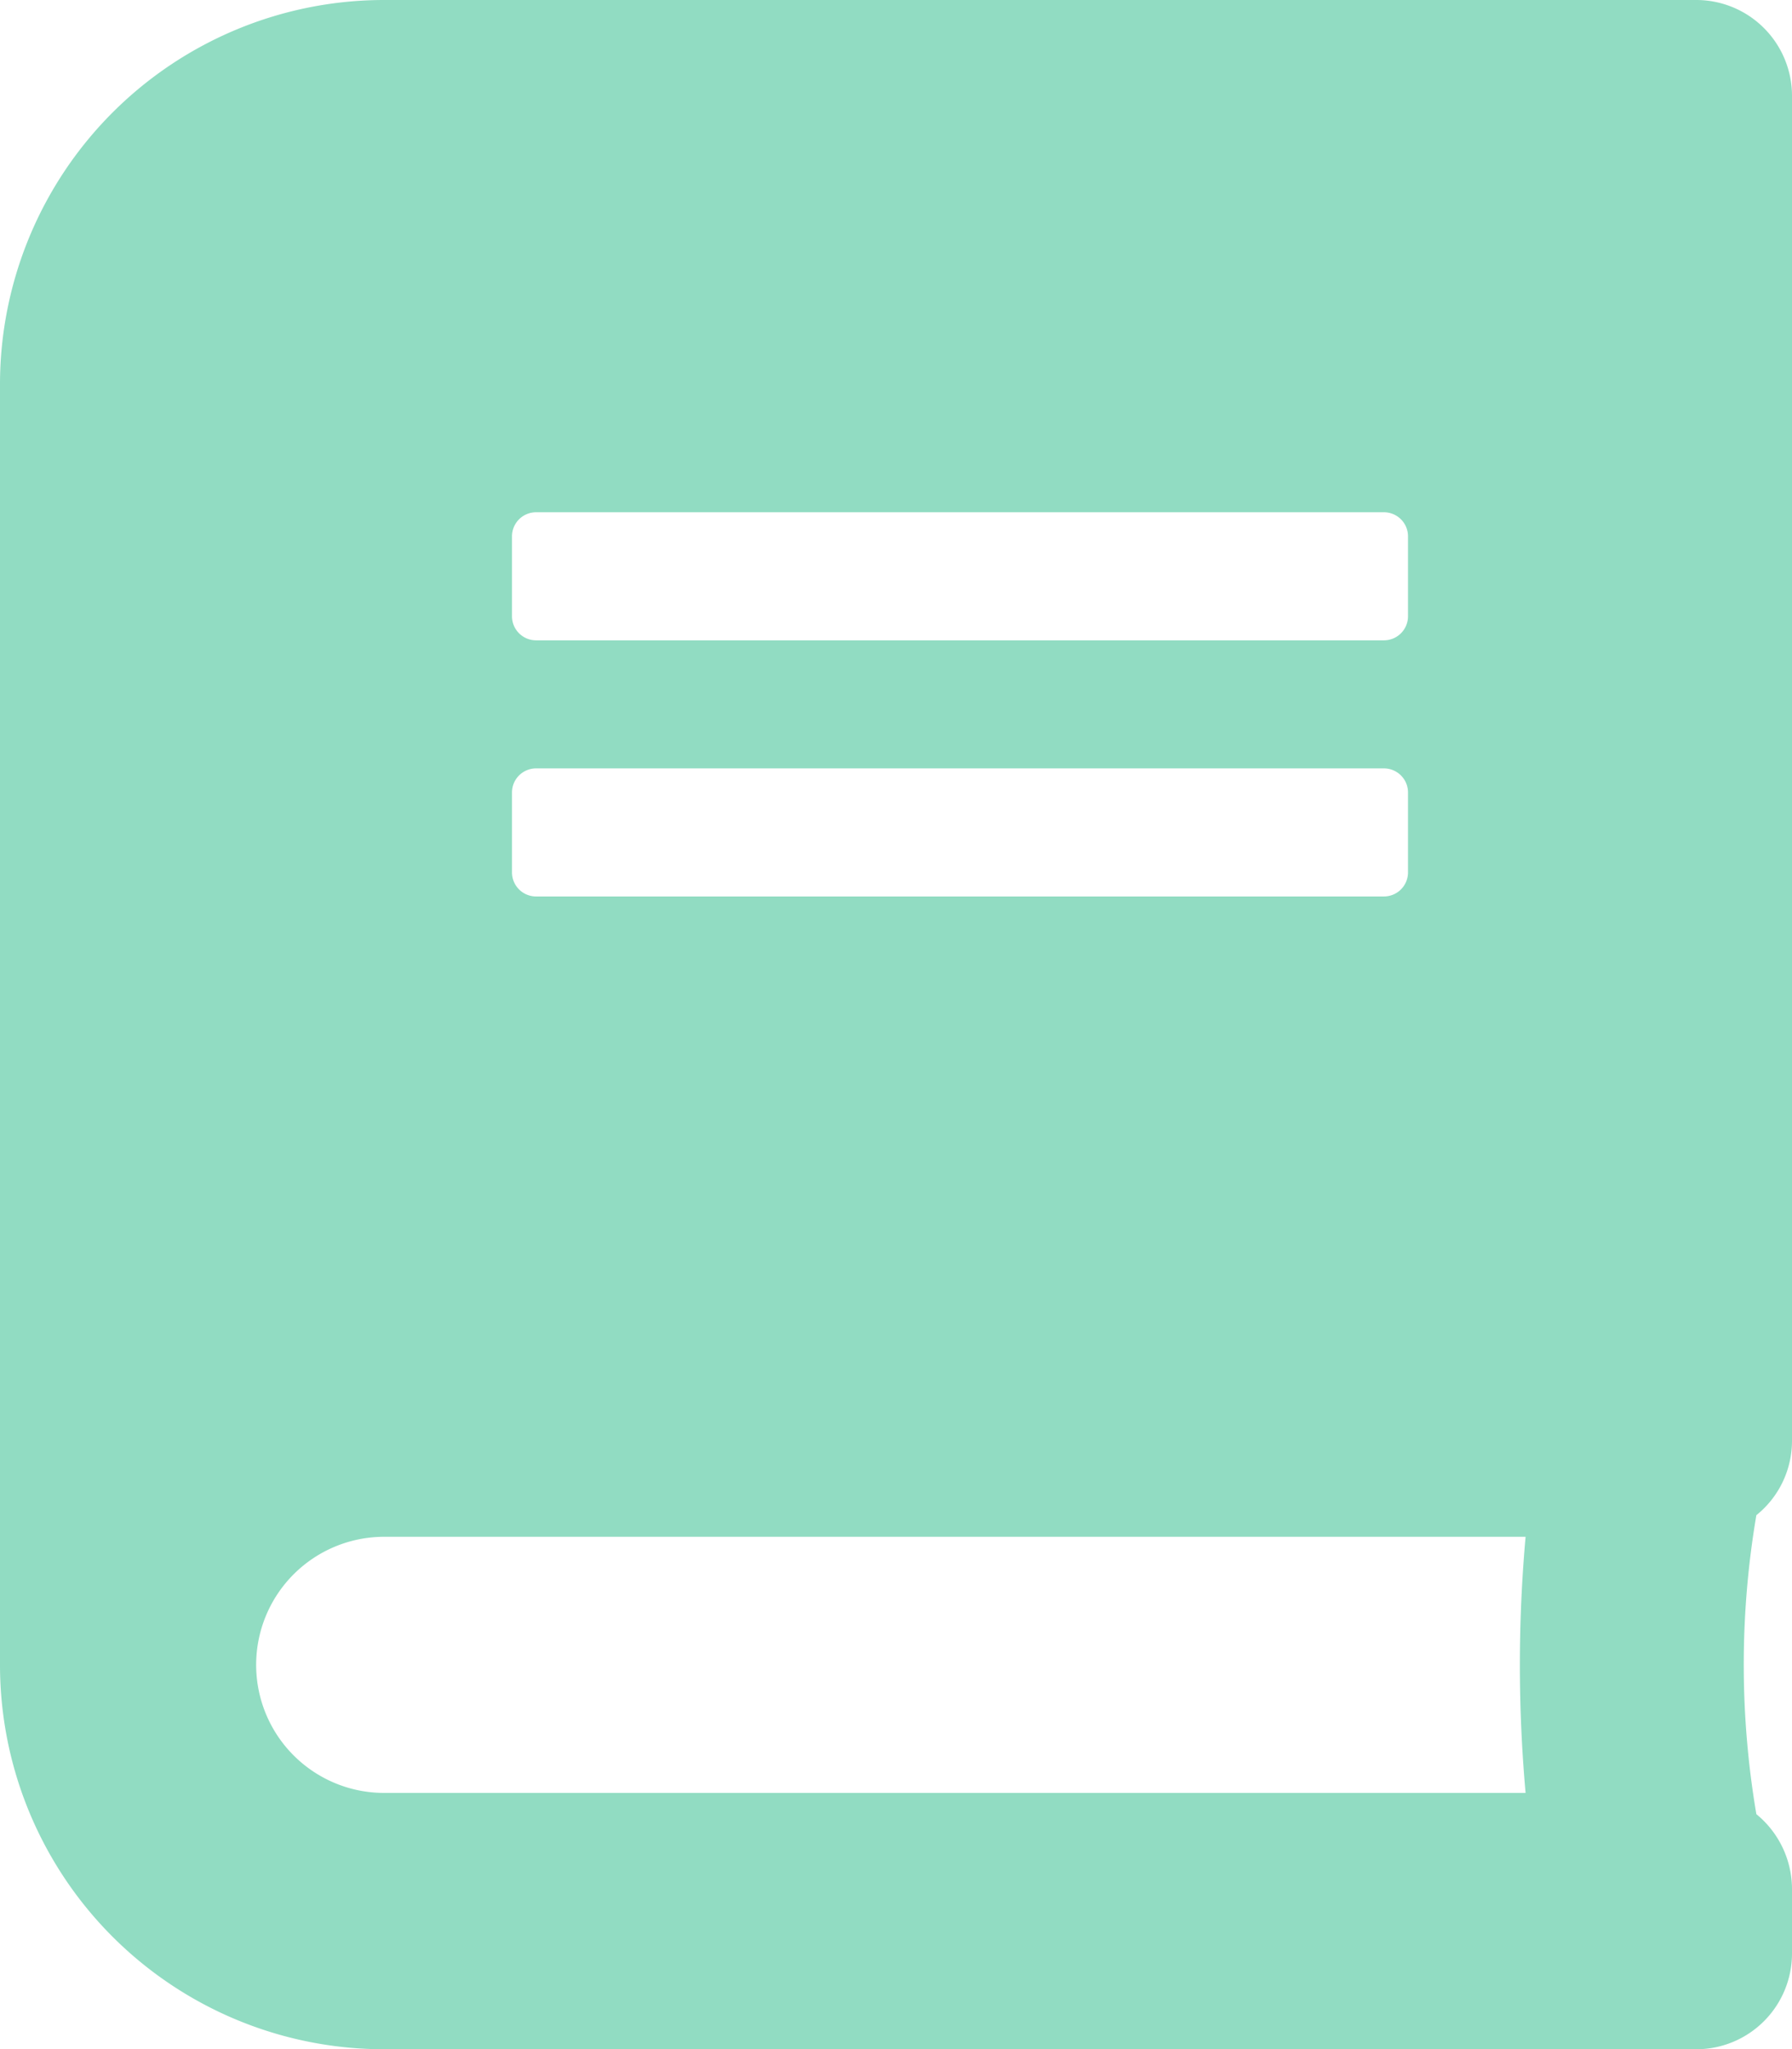 <svg xmlns="http://www.w3.org/2000/svg" width="45.249" height="51.713" viewBox="0 0 45.249 51.713"><defs><style>.a{fill:#91dcc2;}</style></defs><path class="a" d="M45.249,36.361V2.424A2.418,2.418,0,0,0,42.825,0H9.7A9.7,9.7,0,0,0,0,9.7V42.017a9.7,9.7,0,0,0,9.7,9.7H42.825a2.418,2.418,0,0,0,2.424-2.424V47.673a2.443,2.443,0,0,0-.9-1.889,22.524,22.524,0,0,1,0-7.545A2.407,2.407,0,0,0,45.249,36.361ZM12.928,13.534a.608.608,0,0,1,.606-.606H34.947a.608.608,0,0,1,.606.606v2.02a.608.608,0,0,1-.606.606H13.534a.608.608,0,0,1-.606-.606Zm0,6.464a.608.608,0,0,1,.606-.606H34.947a.608.608,0,0,1,.606.606v2.02a.608.608,0,0,1-.606.606H13.534a.608.608,0,0,1-.606-.606Zm25.594,25.25H9.7a3.232,3.232,0,1,1,0-6.464H38.522A36.362,36.362,0,0,0,38.522,45.249Z"/></svg>